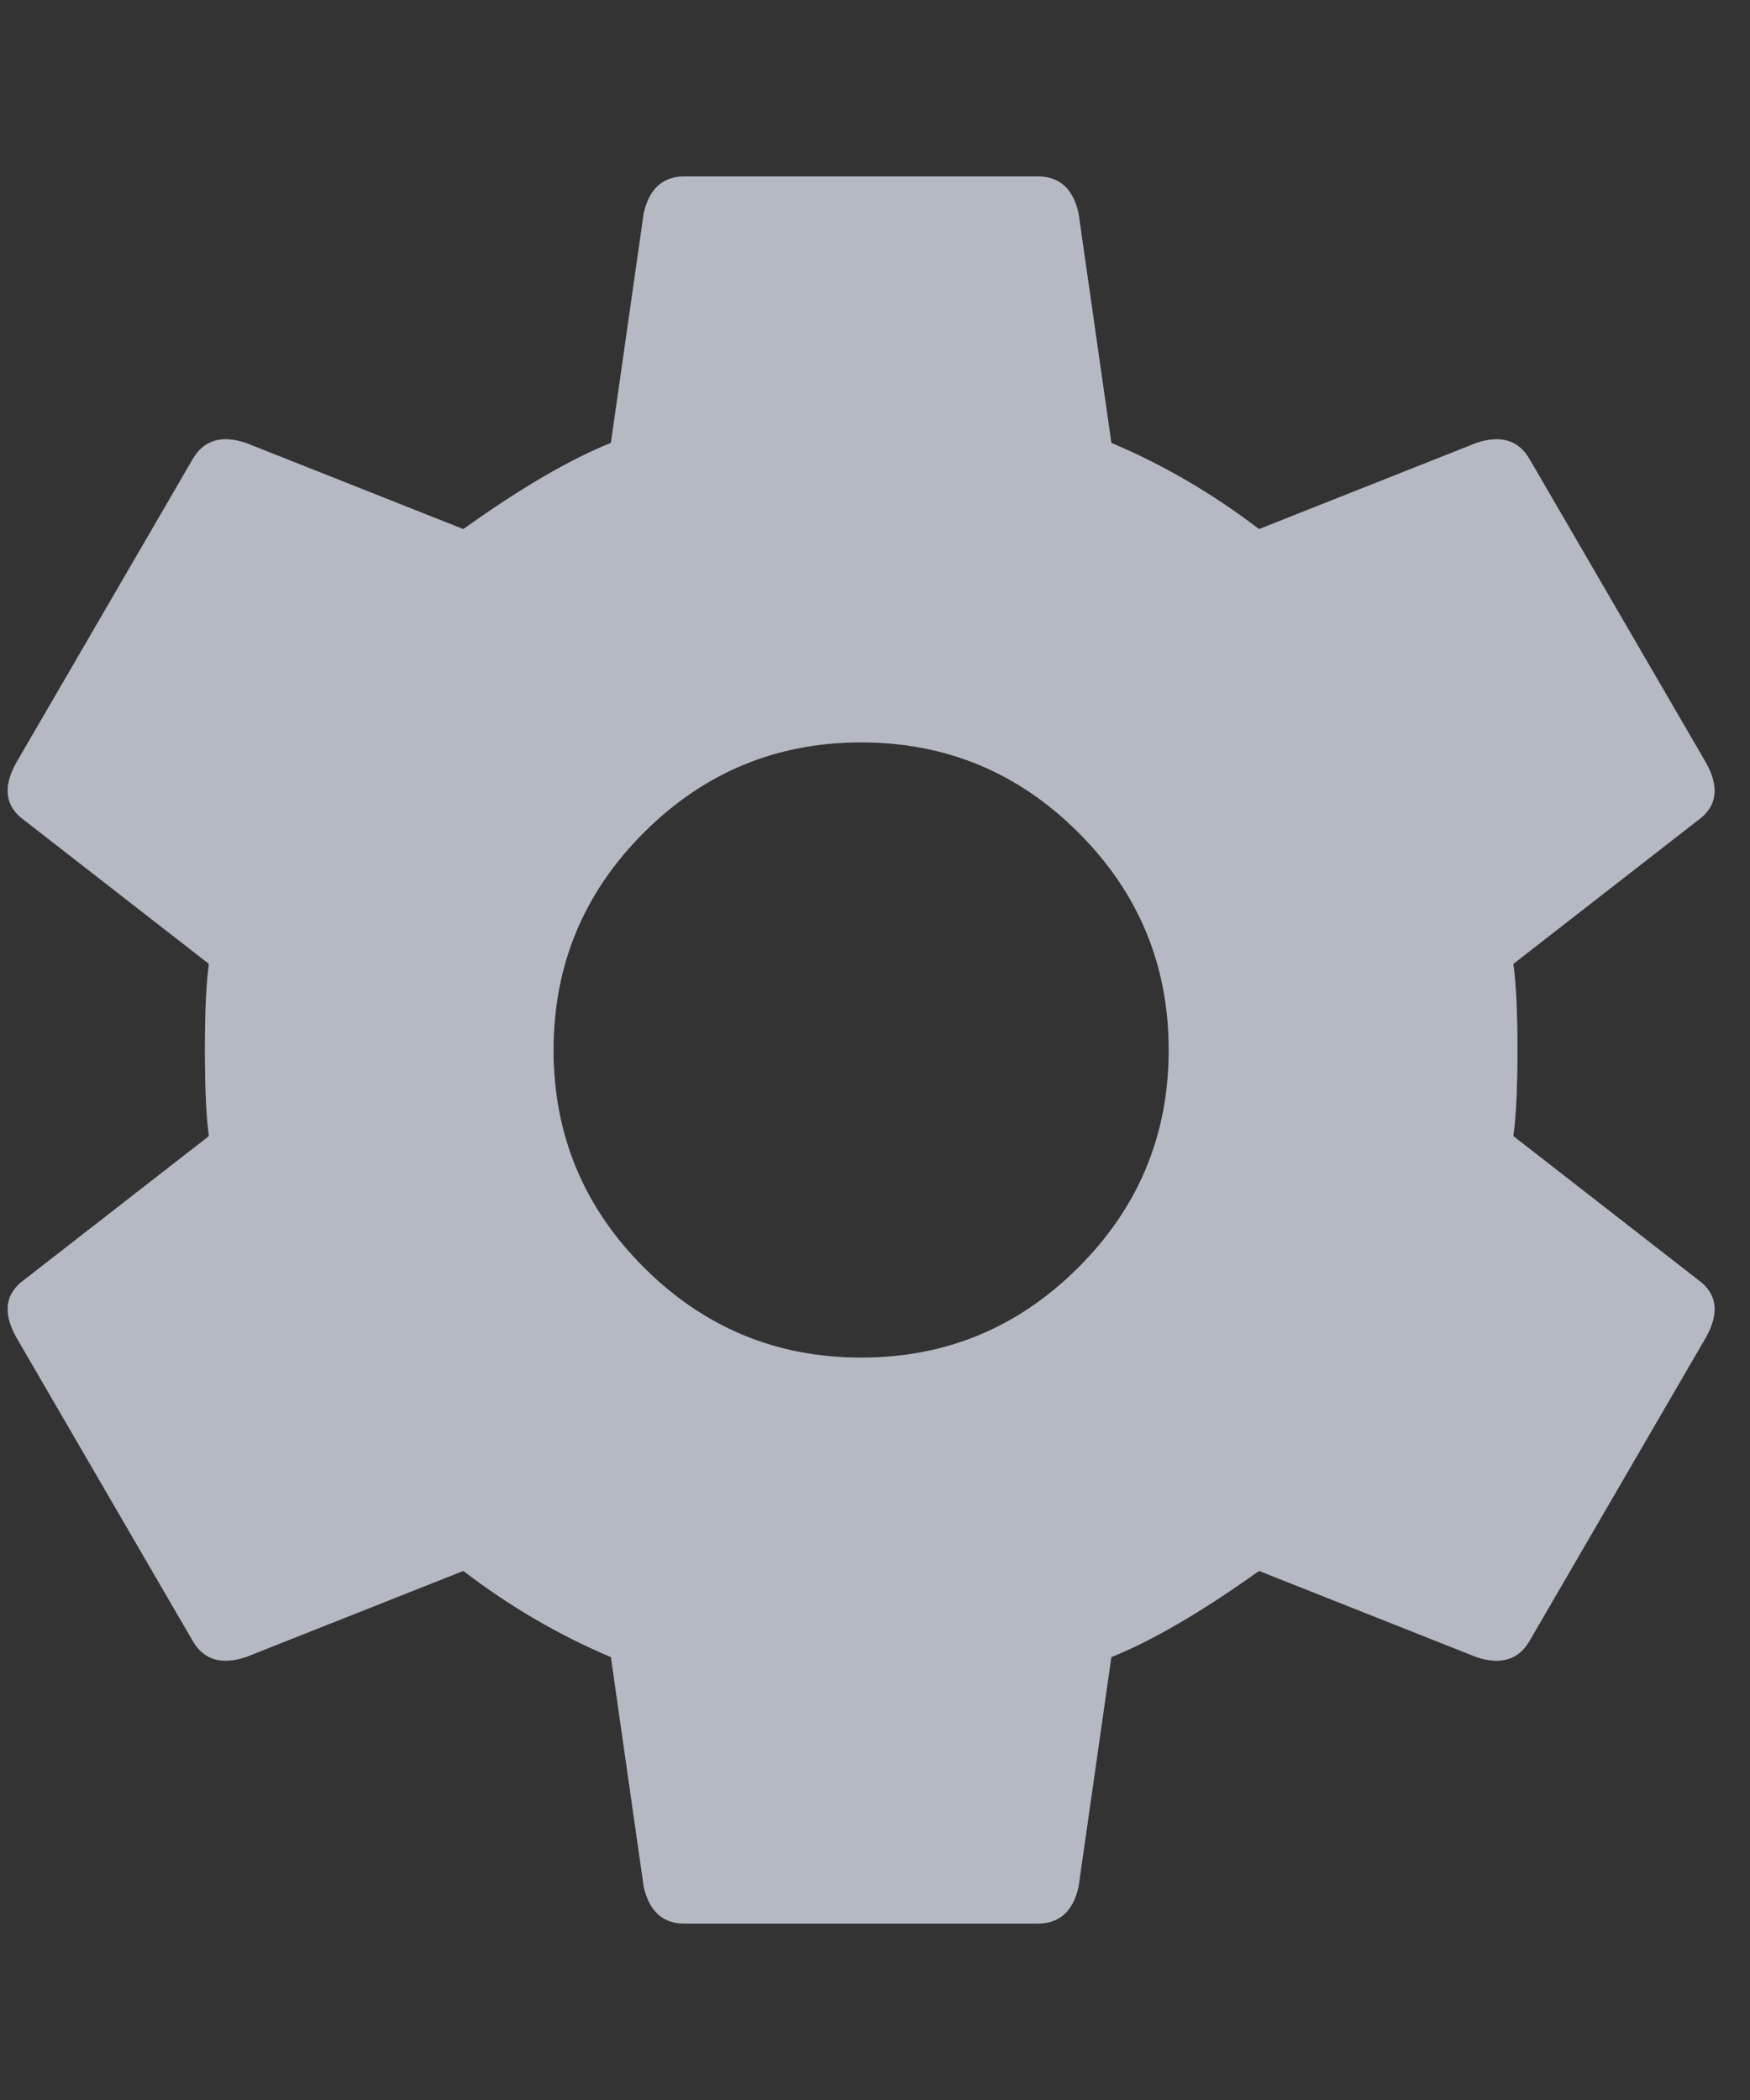 <svg width="20" height="24" viewBox="0 0 20 24" fill="none" xmlns="http://www.w3.org/2000/svg">
<rect x="0" y="0" width="20" height="24" fill="#333333" stroke="none"/>
<path d="M7.357 14.484C8.045 15.172 8.873 15.516 9.842 15.516C10.81 15.516 11.639 15.172 12.326 14.484C13.014 13.797 13.357 12.969 13.357 12C13.357 11.031 13.014 10.203 12.326 9.516C11.639 8.828 10.81 8.484 9.842 8.484C8.873 8.484 8.045 8.828 7.357 9.516C6.67 10.203 6.326 11.031 6.326 12C6.326 12.969 6.67 13.797 7.357 14.484ZM17.295 12.984L19.404 14.625C19.623 14.781 19.654 15 19.498 15.281L17.482 18.75C17.357 18.969 17.154 19.031 16.873 18.938L14.389 17.953C13.732 18.422 13.17 18.75 12.701 18.938L12.326 21.562C12.264 21.844 12.107 21.984 11.857 21.984H7.826C7.576 21.984 7.42 21.844 7.357 21.562L6.982 18.938C6.388 18.688 5.826 18.359 5.295 17.953L2.81 18.938C2.529 19.031 2.326 18.969 2.201 18.75L0.185 15.281C0.029 15 0.06 14.781 0.279 14.625L2.388 12.984C2.357 12.766 2.342 12.438 2.342 12C2.342 11.562 2.357 11.234 2.388 11.016L0.279 9.375C0.06 9.219 0.029 9 0.185 8.719L2.201 5.25C2.326 5.031 2.529 4.969 2.81 5.062L5.295 6.047C5.951 5.578 6.513 5.25 6.982 5.062L7.357 2.438C7.42 2.156 7.576 2.016 7.826 2.016L11.857 2.016C12.107 2.016 12.264 2.156 12.326 2.438L12.701 5.062C13.295 5.312 13.857 5.641 14.389 6.047L16.873 5.062C17.154 4.969 17.357 5.031 17.482 5.25L19.498 8.719C19.654 9 19.623 9.219 19.404 9.375L17.295 11.016C17.326 11.234 17.342 11.562 17.342 12C17.342 12.438 17.326 12.766 17.295 12.984Z" fill="white" fill-opacity="0.87"/>
<path d="M7.357 14.484C8.045 15.172 8.873 15.516 9.842 15.516C10.81 15.516 11.639 15.172 12.326 14.484C13.014 13.797 13.357 12.969 13.357 12C13.357 11.031 13.014 10.203 12.326 9.516C11.639 8.828 10.81 8.484 9.842 8.484C8.873 8.484 8.045 8.828 7.357 9.516C6.67 10.203 6.326 11.031 6.326 12C6.326 12.969 6.67 13.797 7.357 14.484ZM17.295 12.984L19.404 14.625C19.623 14.781 19.654 15 19.498 15.281L17.482 18.75C17.357 18.969 17.154 19.031 16.873 18.938L14.389 17.953C13.732 18.422 13.17 18.75 12.701 18.938L12.326 21.562C12.264 21.844 12.107 21.984 11.857 21.984H7.826C7.576 21.984 7.42 21.844 7.357 21.562L6.982 18.938C6.388 18.688 5.826 18.359 5.295 17.953L2.81 18.938C2.529 19.031 2.326 18.969 2.201 18.75L0.185 15.281C0.029 15 0.06 14.781 0.279 14.625L2.388 12.984C2.357 12.766 2.342 12.438 2.342 12C2.342 11.562 2.357 11.234 2.388 11.016L0.279 9.375C0.06 9.219 0.029 9 0.185 8.719L2.201 5.25C2.326 5.031 2.529 4.969 2.81 5.062L5.295 6.047C5.951 5.578 6.513 5.25 6.982 5.062L7.357 2.438C7.42 2.156 7.576 2.016 7.826 2.016L11.857 2.016C12.107 2.016 12.264 2.156 12.326 2.438L12.701 5.062C13.295 5.312 13.857 5.641 14.389 6.047L16.873 5.062C17.154 4.969 17.357 5.031 17.482 5.25L19.498 8.719C19.654 9 19.623 9.219 19.404 9.375L17.295 11.016C17.326 11.234 17.342 11.562 17.342 12C17.342 12.438 17.326 12.766 17.295 12.984Z" fill="#556481" fill-opacity="0.34"/>
</svg>
